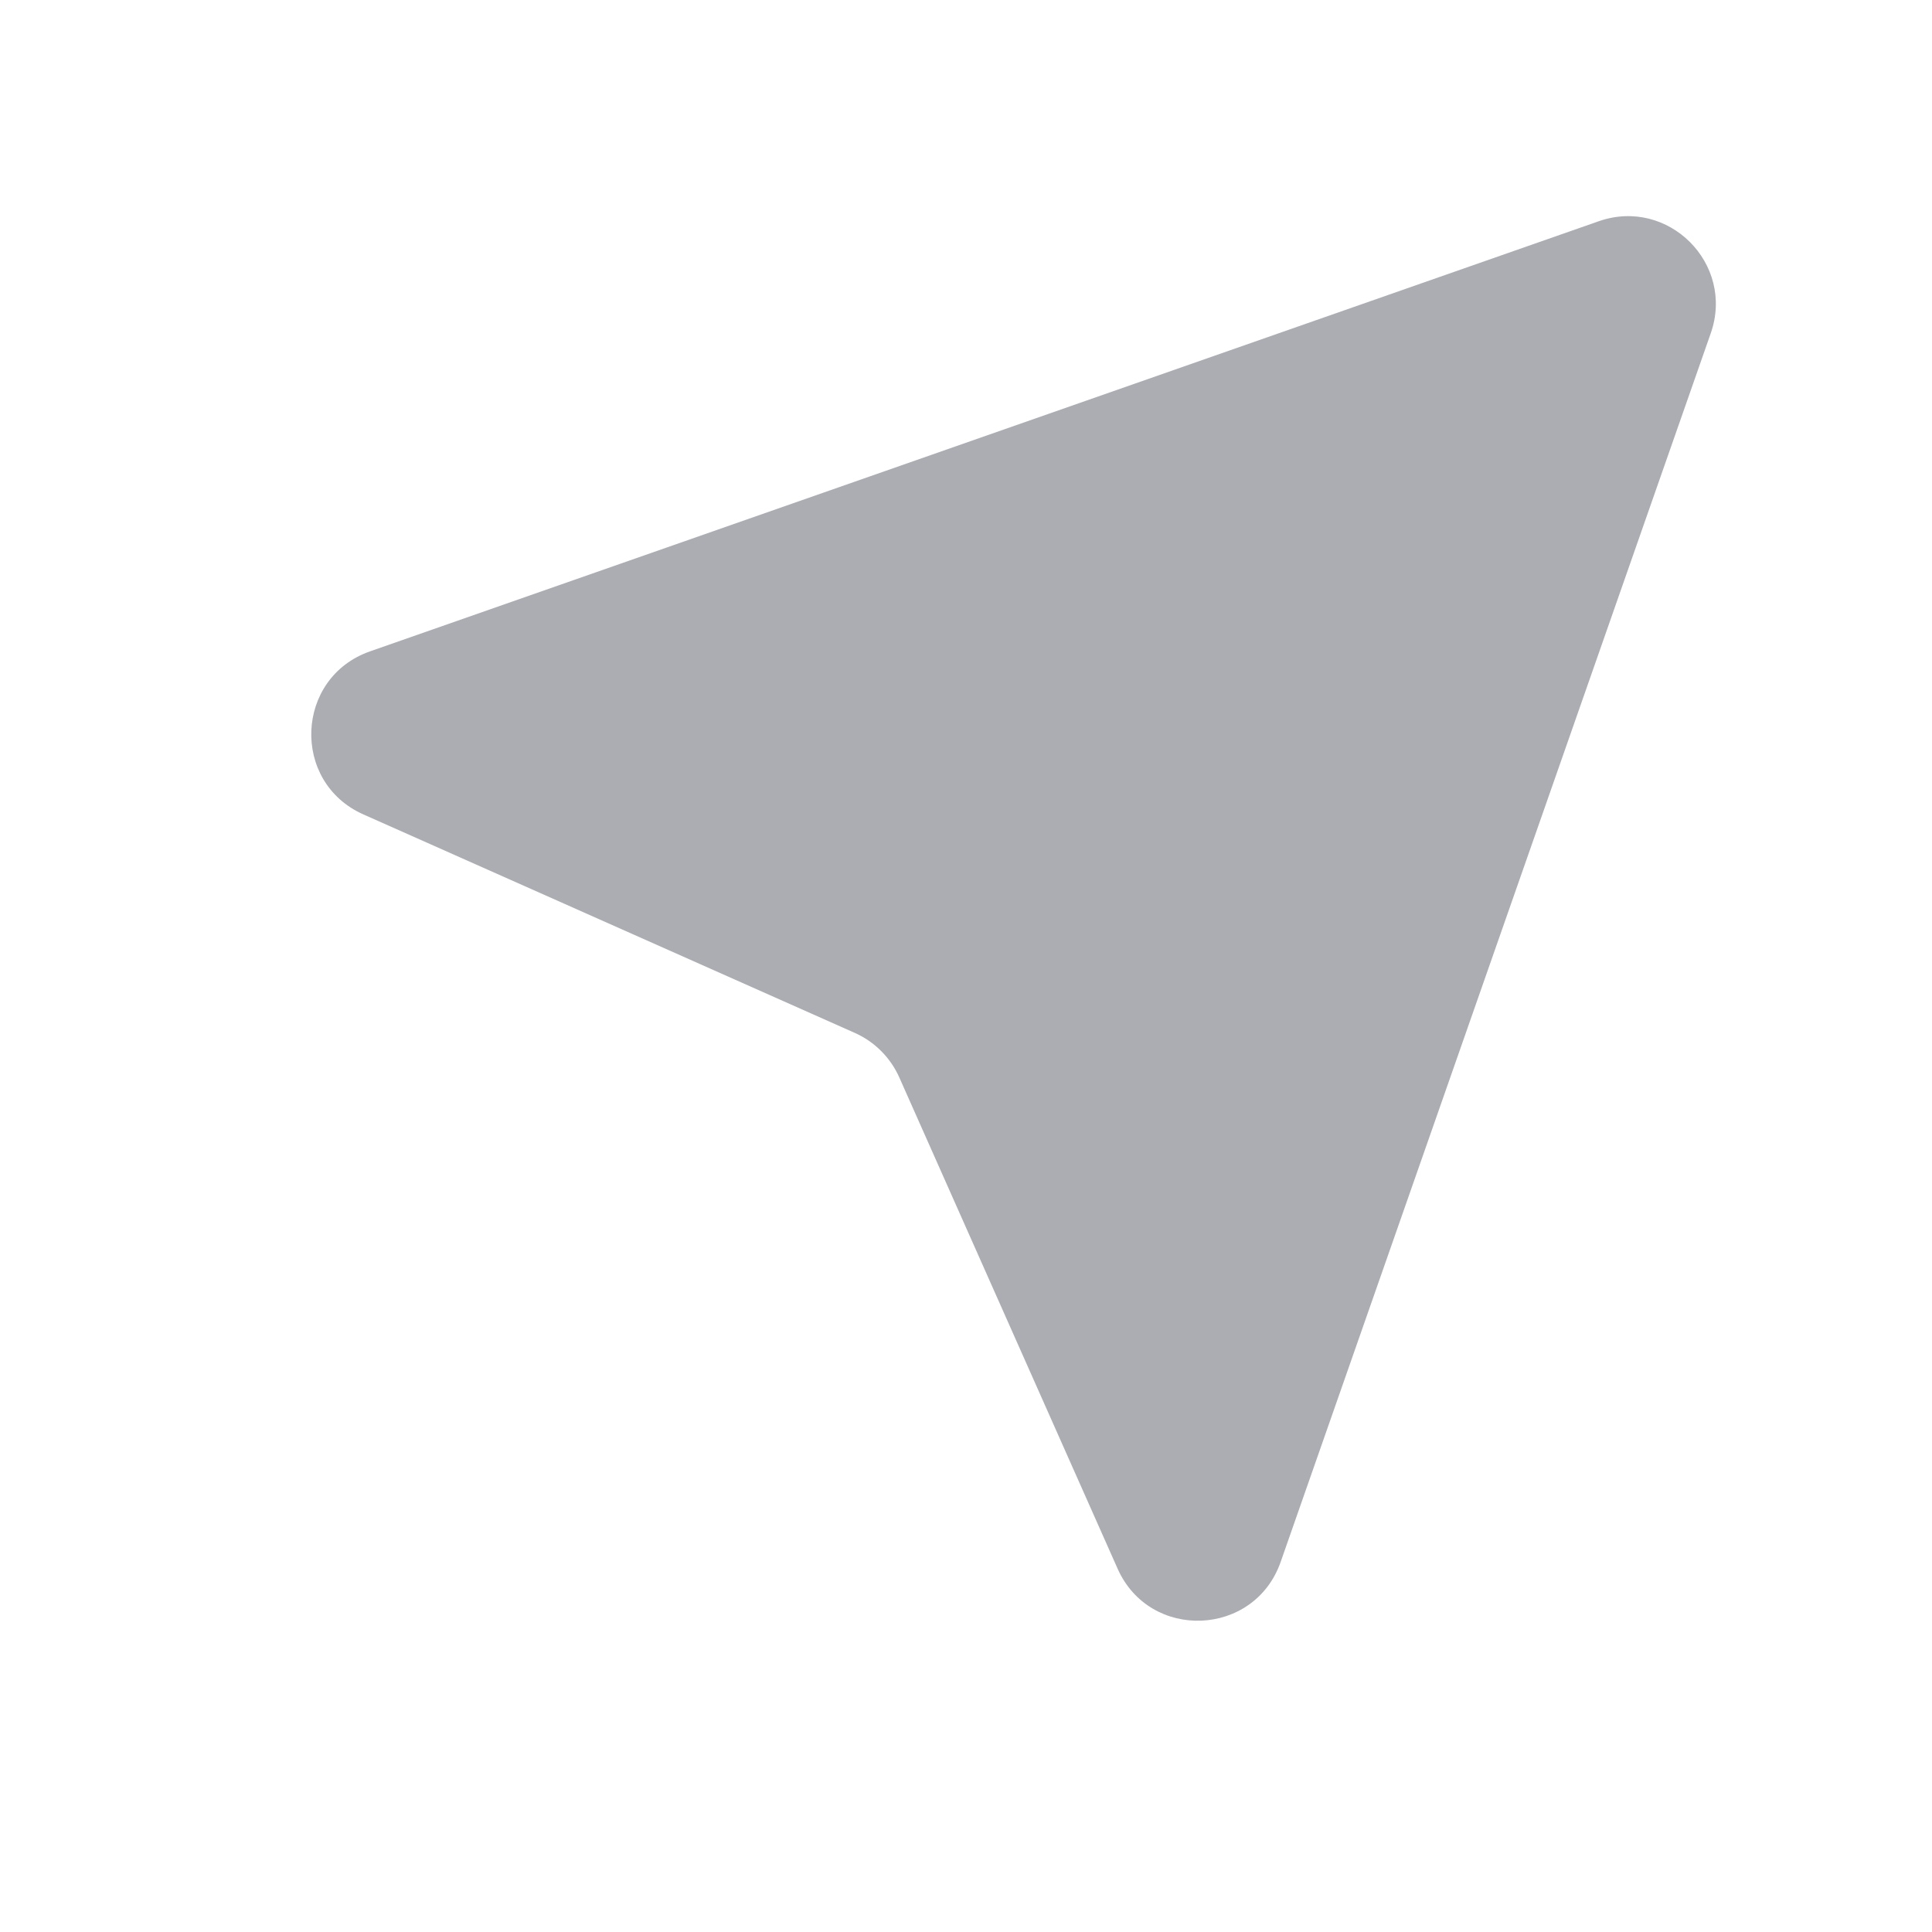 <svg width="22" height="22" viewBox="0 0 22 22" fill="none" xmlns="http://www.w3.org/2000/svg">
<path d="M18.206 2.519C18.997 2.243 19.757 3.003 19.481 3.794L14.583 17.786C14.284 18.641 13.093 18.689 12.726 17.862L10.24 12.268C10.139 12.042 9.958 11.861 9.732 11.761L4.138 9.274C3.311 8.907 3.359 7.716 4.214 7.417L18.206 2.519Z" fill="#ABADB2"/>
</svg>
